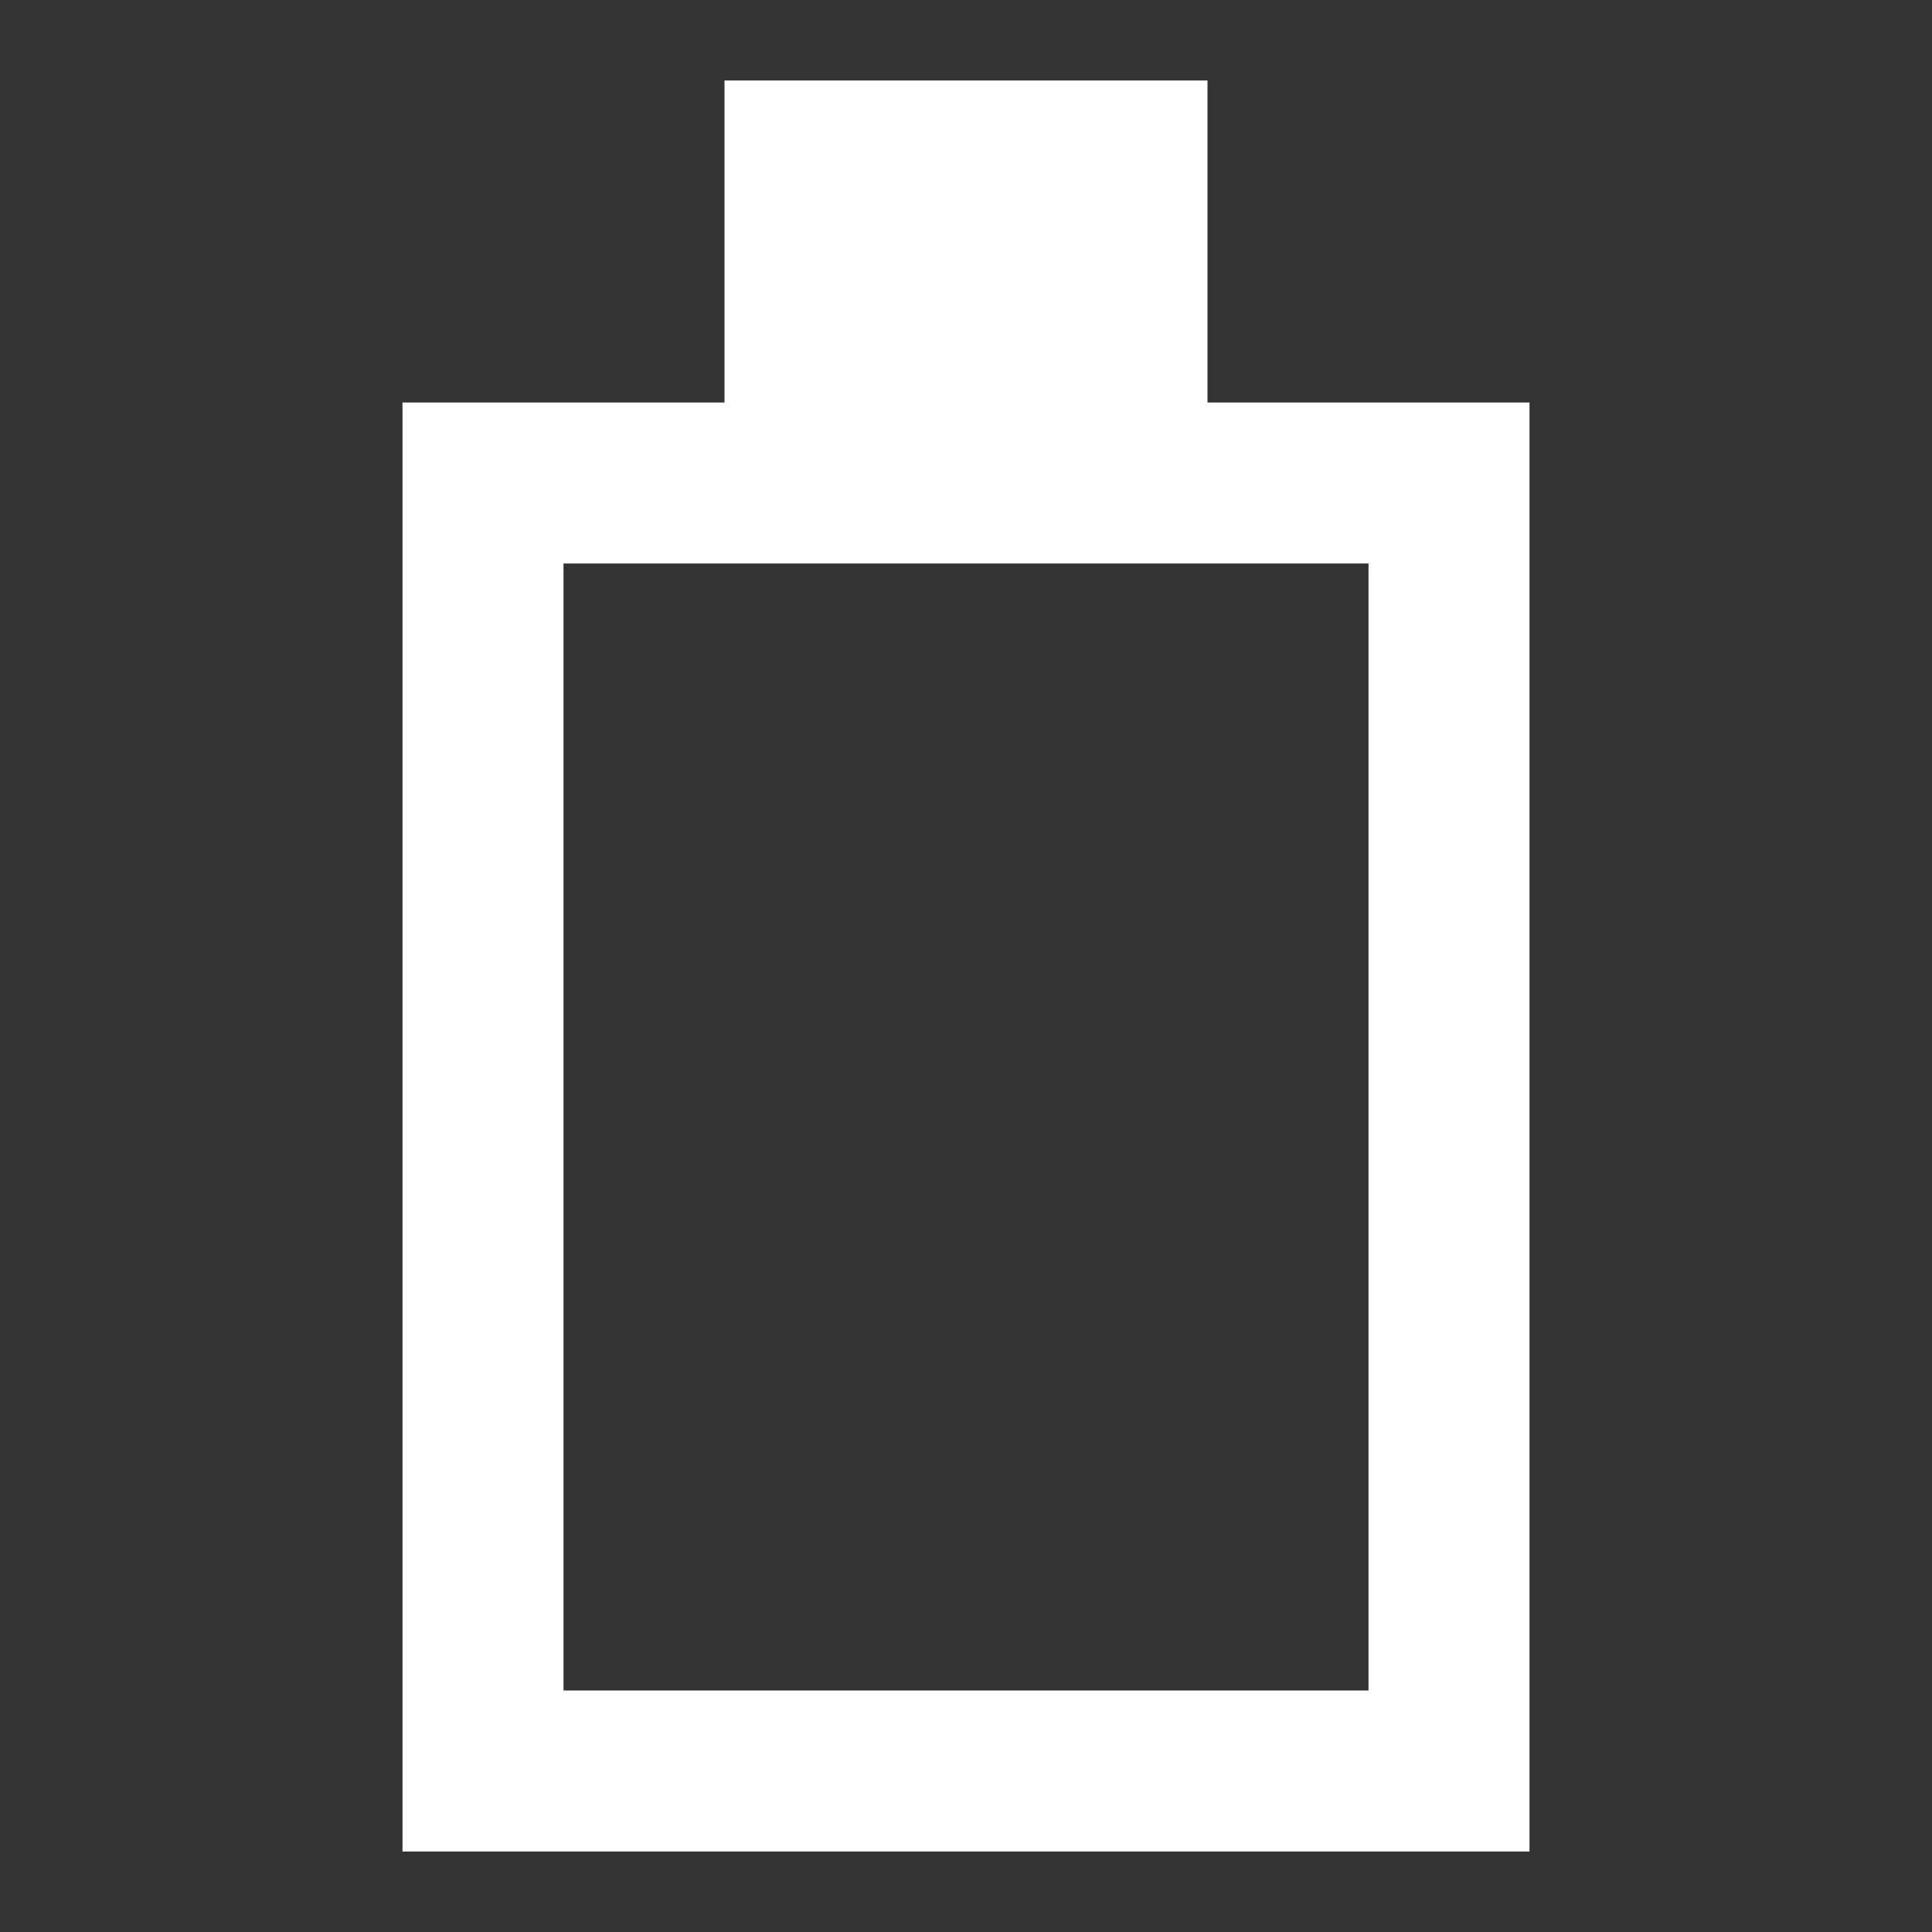 <?xml version="1.0" encoding="UTF-8" standalone="no"?><!-- Generator: Gravit.io --><svg xmlns="http://www.w3.org/2000/svg" xmlns:xlink="http://www.w3.org/1999/xlink" style="isolation:isolate" viewBox="0 0 24 24" width="24pt" height="24pt"><rect x="0" y="0" width="24" height="24" fill="#333333" stroke="none"/><defs><clipPath id="_clipPath_NaBsc4ARHBmCCgLA7sVkOo4cdWIJRw7I"><rect width="24" height="24"/></clipPath></defs><g clip-path="url(#_clipPath_NaBsc4ARHBmCCgLA7sVkOo4cdWIJRw7I)"><rect width="24" height="24" style="fill:rgb(0,0,0)" fill-opacity="0"/><path d=" M 7 21 L 7 7 L 17 7 L 17 21 L 7 21 Z  M 5 23 L 5 5 L 5 5 L 9 5 L 9 1 L 9 1 L 15 1 L 15 5 L 19 5 L 19 23 L 5 23 Z " fill-rule="evenodd" fill="rgb(255,255,255)"/></g></svg>